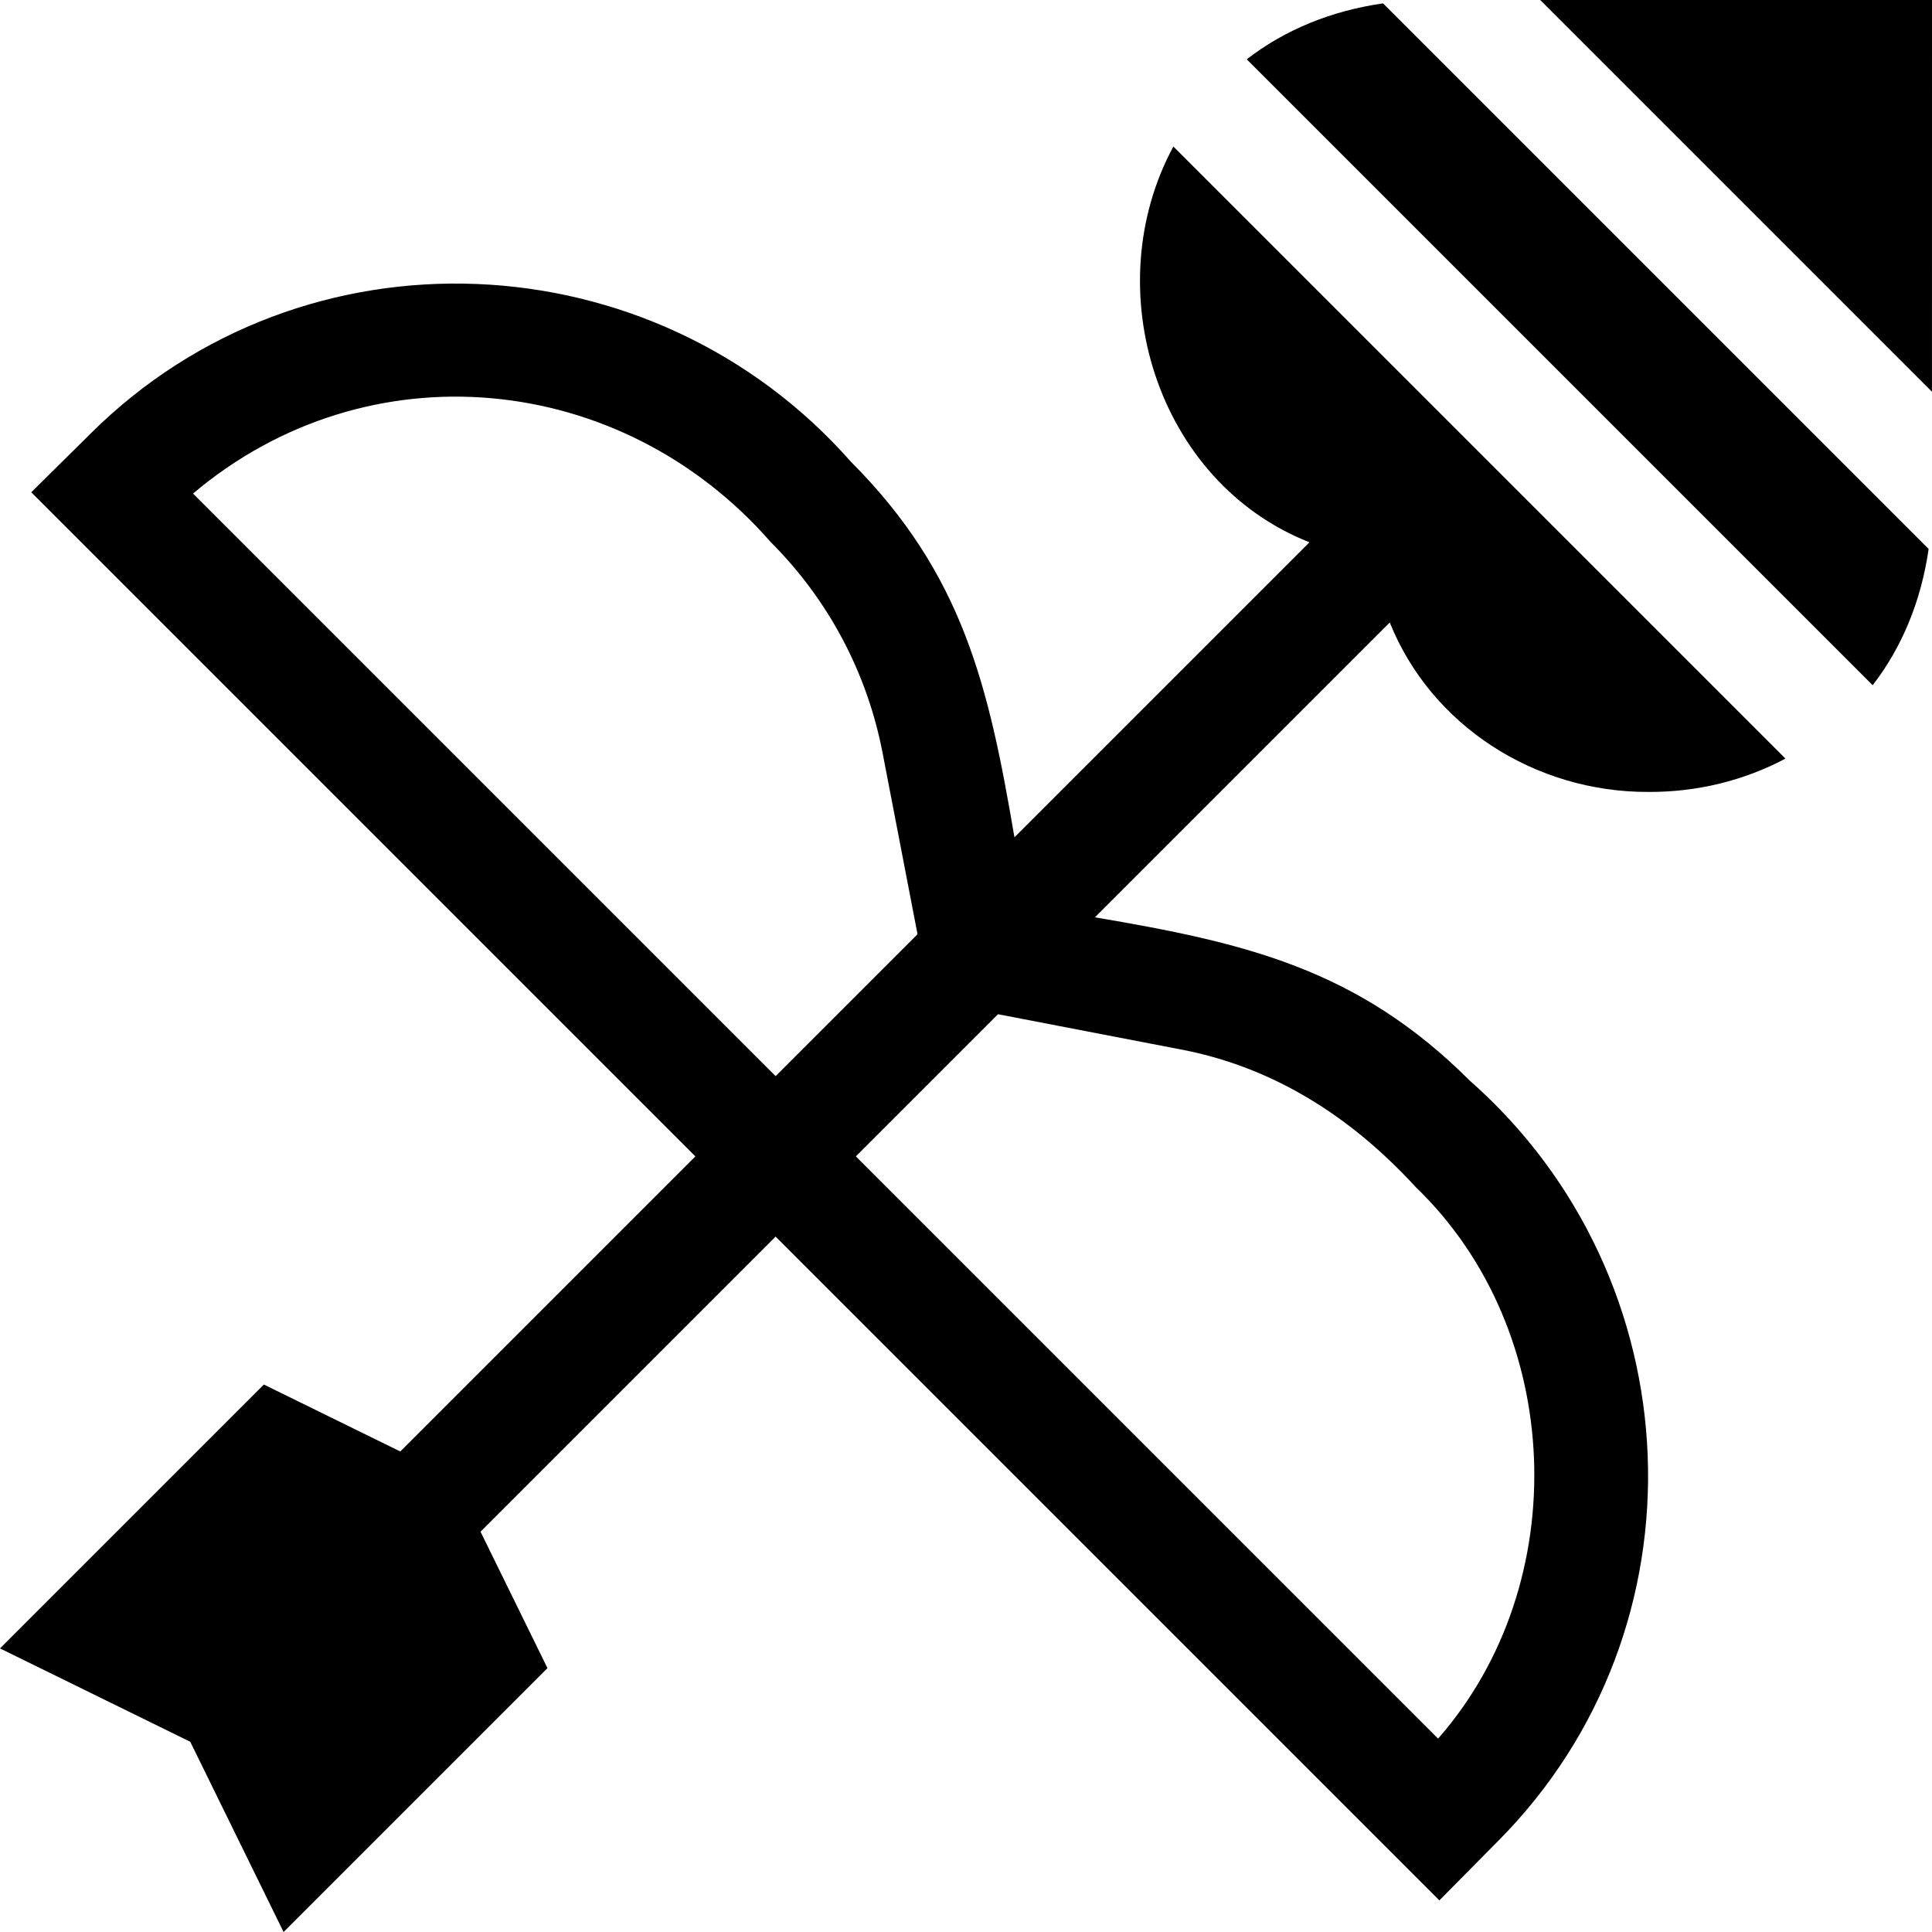 <svg id="Capa_1" enable-background="new 0 0 510.61 510.61" height="512" viewBox="0 0 510.61 510.61" width="512" xmlns="http://www.w3.org/2000/svg"><g><path d="m407.07 0s93.56 93.56 103.53 103.53l.01-103.53z"/><path d="m310.11 38.72c-20.303 37.595-4.429 88.698 35.968 104.599l-77.969 77.969c-6.768-39.806-13.53-69.499-43.201-99.231-52.308-59.367-144.638-63.49-200.957-7.472 0-.001-15.691 15.521-15.691 15.521l175.516 175.515-77.988 77.988-36.048-17.689-69.74 69.74 50.28 24.67 24.67 50.28 69.74-69.74-17.689-36.048 77.988-77.988 175.422 175.422 15.52-15.692c56.026-56.353 51.895-148.636-7.474-200.957-29.669-29.613-59.365-36.433-99.07-43.171l77.914-77.914c11.004 27.371 38.512 44.864 68.309 44.778 12.897.08 25.37-3.013 36.27-8.81-5.712-5.712-147.571-147.571-161.77-161.77zm-259.09 91.719c46.241-39.038 113.161-32.419 152.675 12.831 15.257 15.256 25.479 34.519 29.562 55.704l9.237 47.929-37.505 37.505zm260.52 146.818c24.976 4.622 45.646 17.969 62.648 36.505 39.425 37.941 41.895 104.708 5.888 145.731l-153.874-153.872 37.57-37.57z"/><path d="m365.53.89c-13.73 1.97-25.92 6.98-36.03 14.78 0 0 154.296 154.297 165.43 165.43 7.81-10.11 12.81-22.29 14.79-36.02-7.235-7.235-144.19-144.19-144.19-144.19z"/></g></svg>